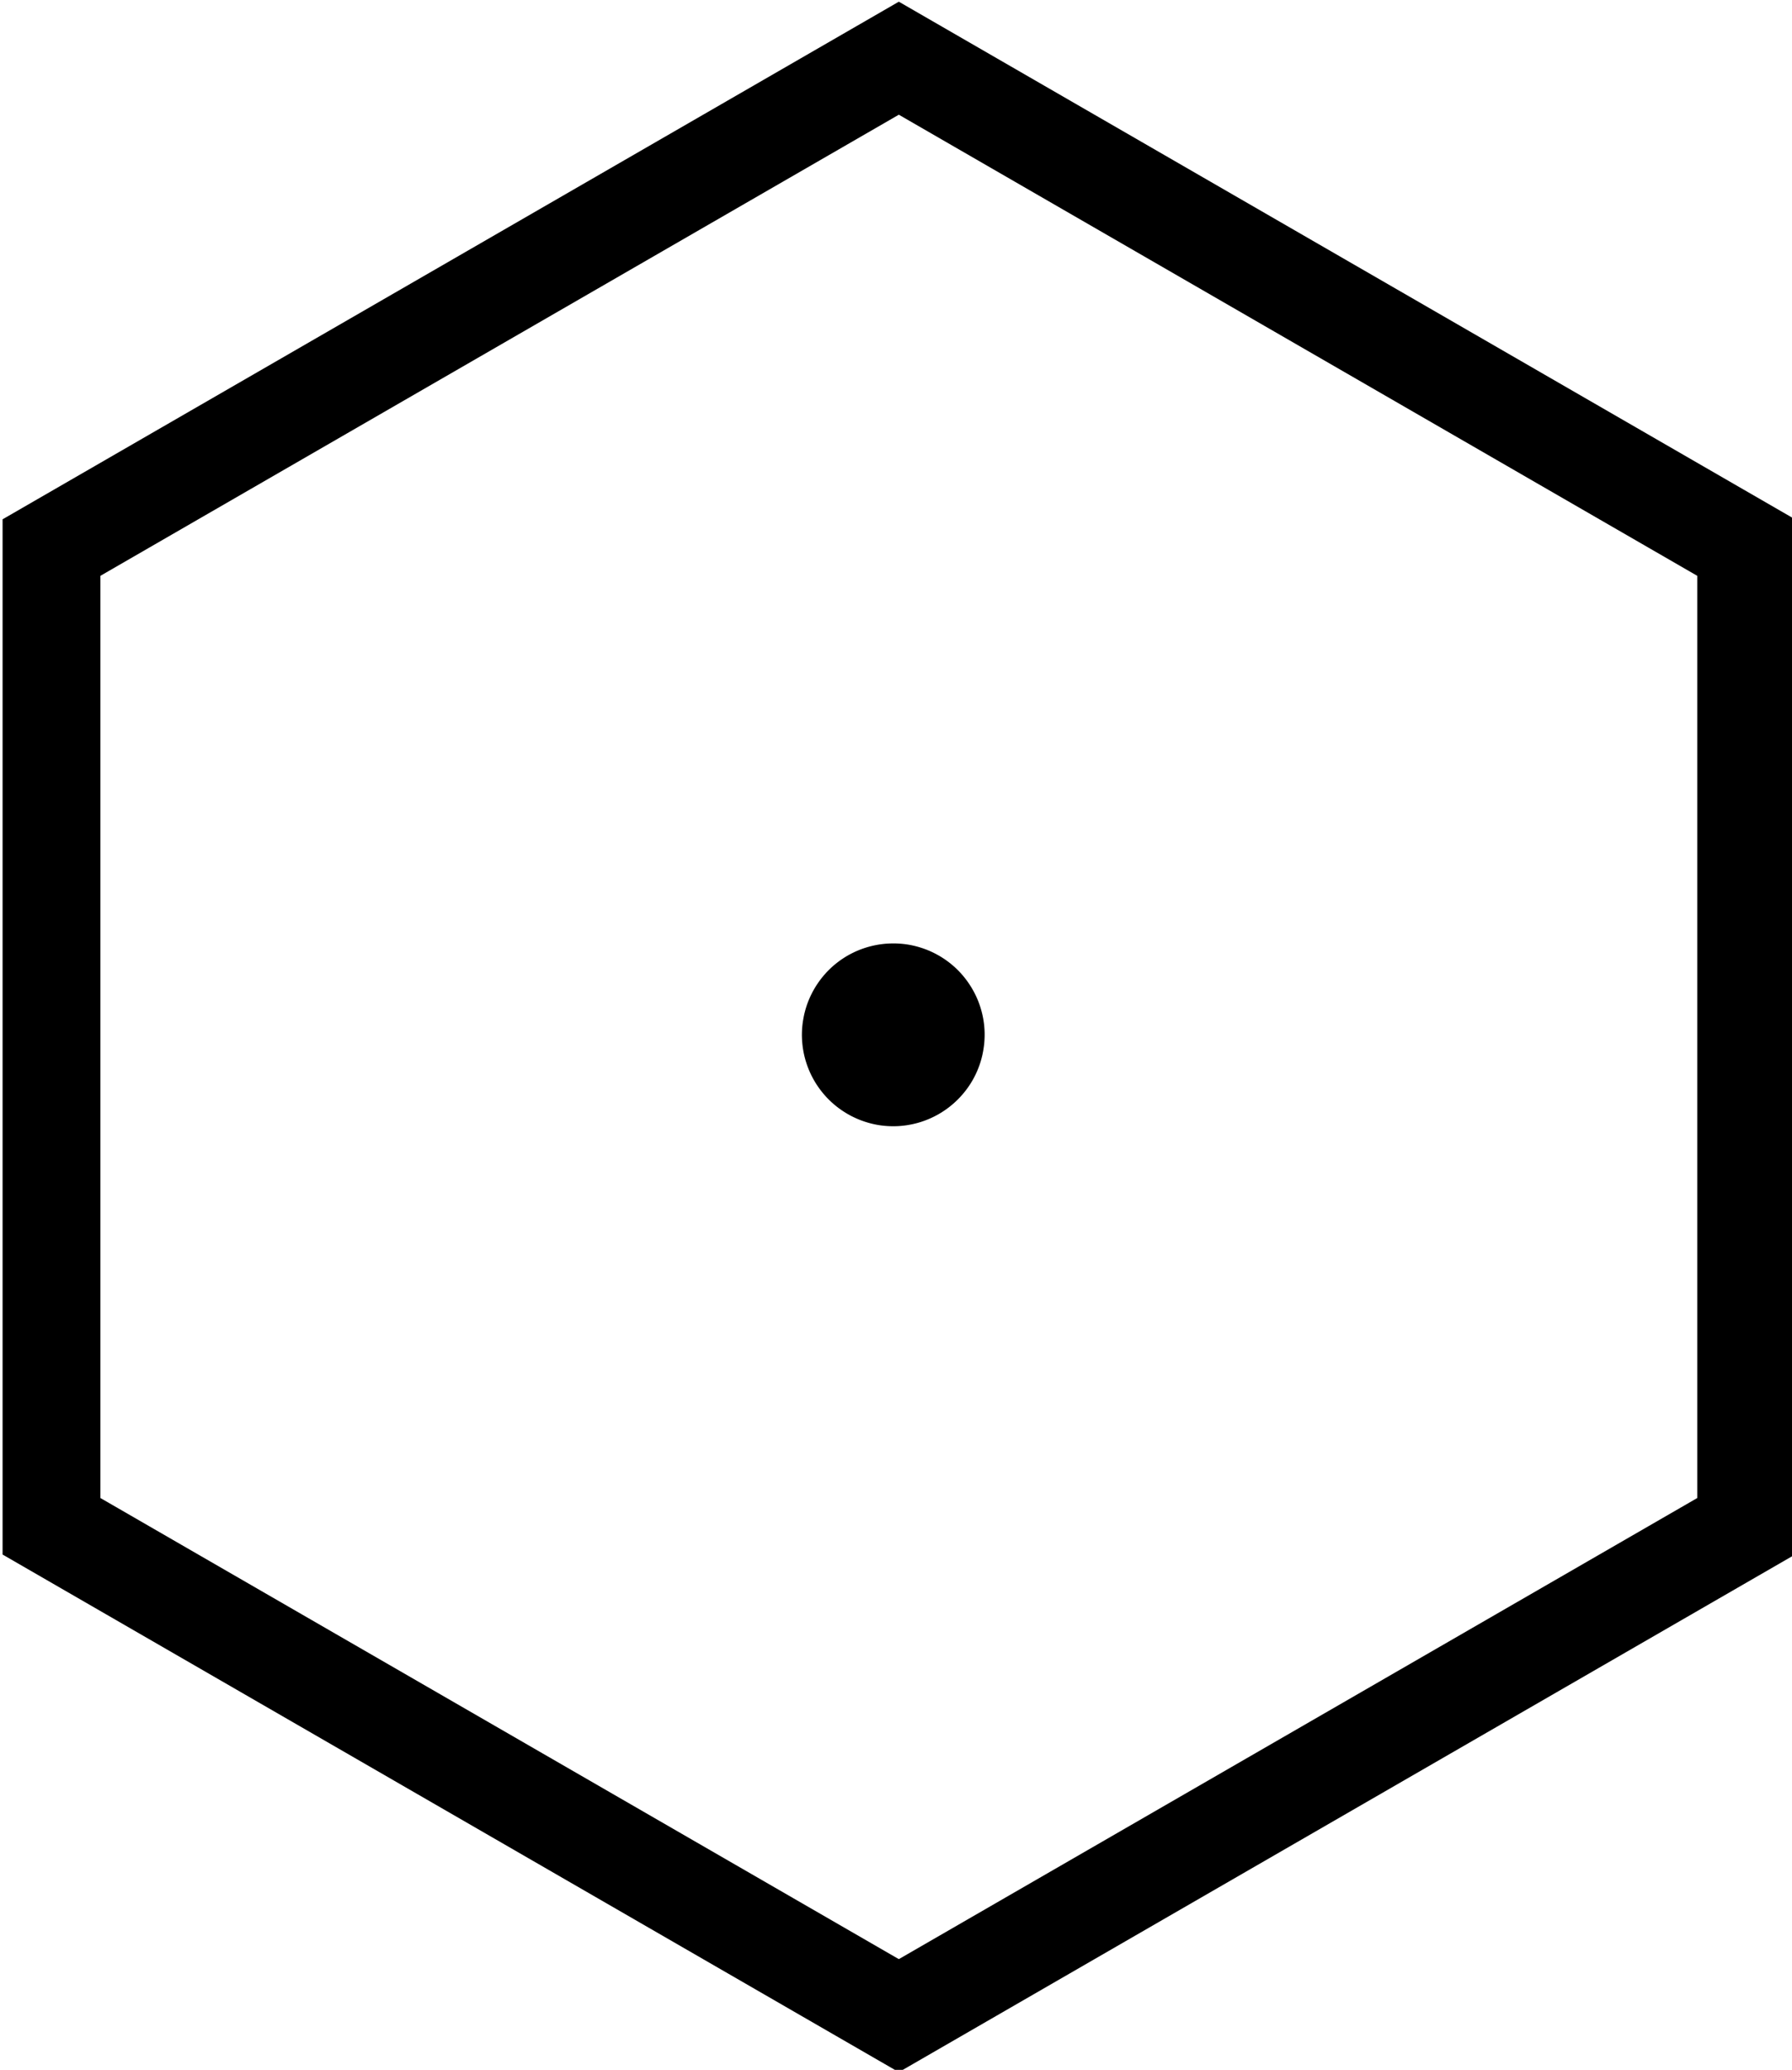 <?xml version="1.0" encoding="UTF-8" standalone="no"?>
<!-- Created with Inkscape (http://www.inkscape.org/) -->

<svg
   width="14.542mm"
   height="16.792mm"
   viewBox="0 0 14.542 16.792"
   version="1.1"
   id="svg846"
   inkscape:version="1.1.2 (b8e25be833, 2022-02-05)"
   sodipodi:docname="magic.svg"
   xmlns:inkscape="http://www.inkscape.org/namespaces/inkscape"
   xmlns:sodipodi="http://sodipodi.sourceforge.net/DTD/sodipodi-0.dtd"
   xmlns="http://www.w3.org/2000/svg"
   xmlns:svg="http://www.w3.org/2000/svg">
  <sodipodi:namedview
     id="namedview848"
     pagecolor="#505050"
     bordercolor="#ffffff"
     borderopacity="1"
     inkscape:pageshadow="0"
     inkscape:pageopacity="0"
     inkscape:pagecheckerboard="1"
     inkscape:document-units="mm"
     showgrid="false"
     inkscape:zoom="10.24"
     inkscape:cx="38.134766"
     inkscape:cy="33.935547"
     inkscape:window-width="1920"
     inkscape:window-height="1051"
     inkscape:window-x="-9"
     inkscape:window-y="-9"
     inkscape:window-maximized="1"
     inkscape:current-layer="layer1"
     fit-margin-top="0"
     fit-margin-left="0"
     fit-margin-right="0"
     fit-margin-bottom="0" />
  <defs
     id="defs843" />
  <g
     inkscape:label="Layer 1"
     inkscape:groupmode="layer"
     id="layer1"
     transform="translate(-42.229,-70.527)">
    <path
       sodipodi:type="star"
       style="display:inline;fill:none;stroke:#000000;stroke-width:1;stroke-linecap:round;stroke-opacity:1"
       id="path1365"
       inkscape:flatsided="true"
       sodipodi:sides="6"
       sodipodi:cx="90.54361"
       sodipodi:cy="66.237129"
       sodipodi:r1="10"
       sodipodi:r2="8.6602535"
       sodipodi:arg1="-1.5707963"
       sodipodi:arg2="-1.0471976"
       inkscape:rounded="0"
       inkscape:randomized="0"
       transform="matrix(0.794,0,0,0.794,-22.369,26.347)"
       d="m 90.544,56.237 8.66,5 0,10 -8.66,5 -8.66,-5 1e-6,-10 z" />
    <path
       sodipodi:type="star"
       style="fill:#000000;fill-opacity:1;fill-rule:evenodd;stroke:none;stroke-width:3.78;stroke-linejoin:bevel;stroke-miterlimit:4;stroke-dasharray:none"
       id="path1789"
       inkscape:flatsided="true"
       sodipodi:sides="265"
       sodipodi:cx="27.48076"
       sodipodi:cy="31.73205"
       sodipodi:r1="4.6871462"
       sodipodi:r2="4.0591879"
       sodipodi:arg1="-1.6208831"
       sodipodi:arg2="-1.609028"
       inkscape:rounded="0"
       inkscape:randomized="0"
       d="m 27.246,27.051 0.111,-0.004 0.111,-0.002 0.111,0.001 0.111,0.004 0.111,0.006 0.111,0.009 0.111,0.012 0.11,0.014 0.11,0.017 0.109,0.019 0.109,0.022 0.108,0.025 0.108,0.027 0.107,0.03 0.106,0.032 0.106,0.035 0.105,0.037 0.104,0.04 0.103,0.042 0.102,0.045 0.101,0.047 0.1,0.049 0.098,0.052 0.097,0.054 0.096,0.056 0.094,0.059 0.093,0.061 0.092,0.063 0.09,0.065 0.089,0.067 0.087,0.069 0.085,0.071 0.084,0.073 0.082,0.075 0.08,0.077 0.078,0.079 0.076,0.081 0.074,0.083 0.072,0.084 0.07,0.086 0.068,0.088 0.066,0.089 0.064,0.091 0.062,0.092 0.06,0.094 0.057,0.095 0.055,0.097 0.053,0.098 0.05,0.099 0.048,0.1 0.046,0.101 0.043,0.102 0.041,0.103 0.038,0.104 0.036,0.105 0.033,0.106 0.031,0.107 0.028,0.107 0.026,0.108 0.023,0.109 0.021,0.109 0.018,0.11 0.015,0.11 0.013,0.11 0.01,0.111 0.007,0.111 0.005,0.111 0.002,0.111 -3.63e-4,0.111 -0.003,0.111 -0.006,0.111 -0.008,0.111 -0.011,0.111 -0.013,0.11 -0.016,0.11 -0.019,0.11 -0.021,0.109 -0.024,0.109 -0.026,0.108 -0.029,0.107 -0.032,0.107 -0.034,0.106 -0.037,0.105 -0.039,0.104 -0.041,0.103 -0.044,0.102 -0.046,0.101 -0.049,0.1 -0.051,0.099 -0.053,0.097 -0.056,0.096 -0.058,0.095 -0.06,0.093 -0.062,0.092 -0.065,0.09 -0.067,0.089 -0.069,0.087 -0.071,0.086 -0.073,0.084 -0.075,0.082 -0.077,0.08 -0.079,0.079 -0.08,0.077 -0.082,0.075 -0.084,0.073 -0.086,0.071 -0.087,0.069 -0.089,0.067 -0.09,0.064 -0.092,0.062 -0.093,0.06 -0.095,0.058 -0.096,0.056 -0.097,0.053 -0.099,0.051 -0.1,0.049 -0.101,0.046 -0.102,0.044 -0.103,0.041 -0.104,0.039 -0.105,0.036 -0.106,0.034 -0.107,0.031 -0.107,0.029 -0.108,0.026 -0.109,0.024 -0.109,0.021 -0.11,0.019 -0.11,0.016 -0.11,0.013 -0.111,0.011 -0.111,0.008 -0.111,0.006 -0.111,0.003 -0.111,2.96e-4 -0.111,-0.002 -0.111,-0.005 -0.111,-0.008 -0.111,-0.01 -0.11,-0.013 -0.11,-0.015 -0.11,-0.018 -0.109,-0.021 -0.109,-0.023 -0.108,-0.026 -0.107,-0.028 -0.107,-0.031 -0.106,-0.033 -0.105,-0.036 -0.104,-0.038 -0.103,-0.041 -0.102,-0.043 -0.101,-0.046 -0.1,-0.048 -0.099,-0.05 -0.098,-0.053 -0.097,-0.055 -0.095,-0.057 -0.094,-0.06 -0.092,-0.062 -0.091,-0.064 -0.089,-0.066 -0.088,-0.068 -0.086,-0.07 -0.084,-0.072 -0.083,-0.074 -0.081,-0.076 -0.079,-0.078 -0.077,-0.08 -0.075,-0.082 -0.073,-0.084 -0.071,-0.085 -0.069,-0.087 -0.067,-0.089 -0.065,-0.09 -0.063,-0.092 -0.061,-0.093 -0.058,-0.095 -0.056,-0.096 -0.054,-0.097 -0.052,-0.098 -0.049,-0.1 -0.047,-0.101 -0.044,-0.102 -0.042,-0.103 -0.04,-0.104 -0.037,-0.105 -0.035,-0.106 -0.032,-0.106 -0.03,-0.107 -0.027,-0.108 -0.024,-0.108 -0.022,-0.109 -0.019,-0.109 -0.017,-0.11 -0.014,-0.11 -0.011,-0.111 -0.009,-0.111 -0.006,-0.111 -0.004,-0.111 -9.55e-4,-0.111 0.002,-0.111 0.004,-0.111 0.007,-0.111 0.01,-0.111 0.012,-0.11 0.015,-0.11 0.017,-0.11 0.02,-0.109 0.023,-0.109 0.025,-0.108 0.028,-0.108 0.03,-0.107 0.033,-0.106 0.035,-0.105 0.038,-0.105 0.04,-0.104 0.043,-0.103 0.045,-0.102 0.048,-0.1 0.05,-0.099 0.052,-0.098 0.055,-0.097 0.057,-0.096 0.059,-0.094 0.061,-0.093 0.063,-0.091 0.066,-0.09 0.068,-0.088 0.07,-0.086 0.072,-0.085 0.074,-0.083 0.076,-0.081 0.078,-0.079 0.08,-0.078 0.081,-0.076 0.083,-0.074 0.085,-0.072 0.087,-0.07 0.088,-0.068 0.09,-0.066 0.091,-0.063 0.093,-0.061 0.094,-0.059 0.096,-0.057 0.097,-0.054 0.098,-0.052 0.099,-0.05 0.1,-0.047 0.102,-0.045 0.103,-0.043 0.104,-0.04 0.105,-0.038 0.105,-0.035 0.106,-0.033 0.107,-0.03 0.108,-0.028 0.108,-0.025 0.109,-0.023 0.109,-0.02 0.11,-0.017 0.11,-0.015 0.11,-0.012 0.111,-0.009 z"
       transform="matrix(0.128,-0.093,0.093,0.128,43.009,77.416)" />
  </g>
</svg>

